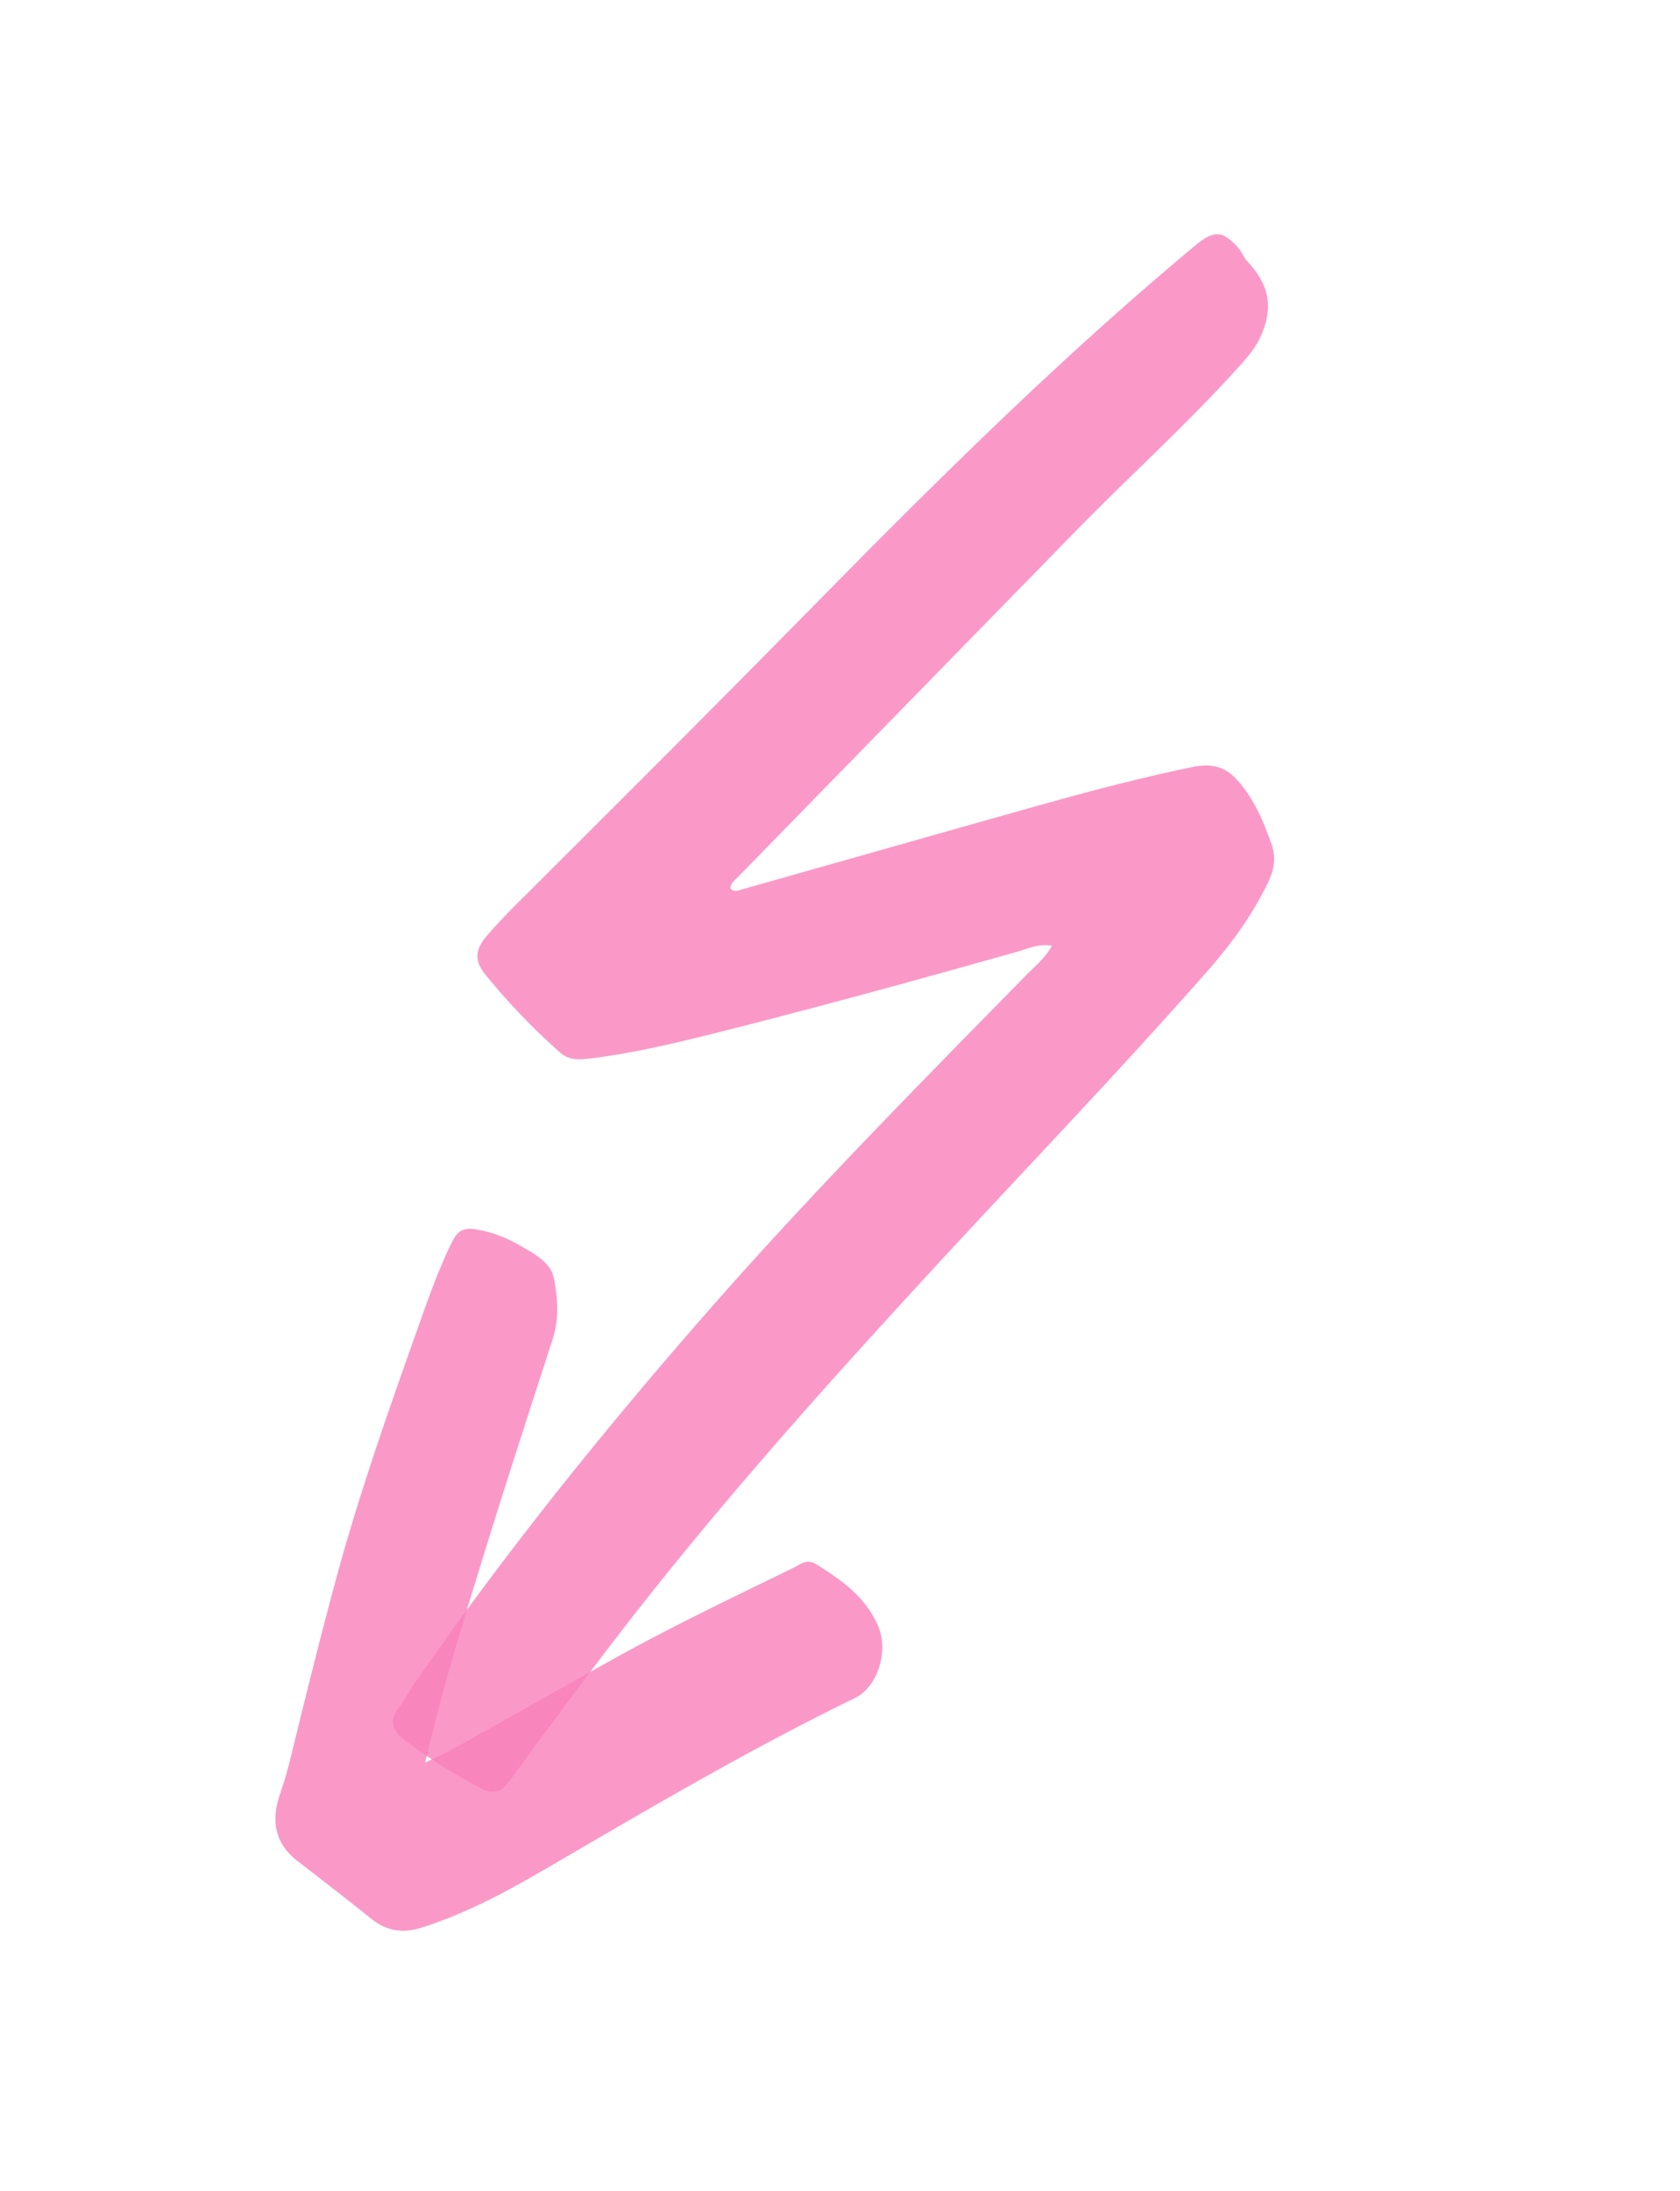 <svg width="79" height="103" fill="none" xmlns="http://www.w3.org/2000/svg"><path d="M49.47 44.452c-.332.595-.792.957-1.193 1.364-5.245 5.336-10.5 10.66-15.417 16.305-4.724 5.424-9.222 11.025-13.323 16.939-.285.411-.518.86-.819 1.258-.43.57-.247 1.05.23 1.413a26.17 26.17 0 0 0 3.701 2.346c.612.32.986.084 1.36-.432a368.962 368.962 0 0 1 4.184-5.636c4.82-6.379 10.132-12.337 15.544-18.212 4.334-4.703 8.774-9.308 13.003-14.108 1.138-1.292 2.15-2.662 2.895-4.226.289-.604.378-1.167.15-1.804-.396-1.102-.836-2.166-1.653-3.045-.583-.627-1.243-.727-2.045-.563-2.622.537-5.203 1.234-7.777 1.958-4.461 1.256-8.92 2.523-13.38 3.786-.196.055-.394.162-.579-.026-.015-.244.17-.36.31-.505 5.317-5.443 10.632-10.887 15.95-16.328 2.542-2.6 5.252-5.034 7.686-7.742.365-.406.716-.81.952-1.312.64-1.365.484-2.452-.596-3.598-.18-.192-.246-.43-.407-.613-.743-.844-1.16-.863-2.028-.142-6.338 5.274-12.184 11.072-17.957 16.943-4.572 4.65-9.187 9.256-13.806 13.859a30.4 30.4 0 0 0-1.55 1.64c-.547.632-.626 1.164-.1 1.81a30.036 30.036 0 0 0 3.55 3.704c.424.372.925.325 1.428.263 1.955-.24 3.867-.691 5.772-1.168 4.784-1.198 9.538-2.509 14.284-3.847.5-.142.999-.39 1.63-.28Z" fill="#F980BA" fill-opacity=".8"/><path d="M19.994 82.843c.821-3.514 1.808-6.702 2.794-9.887 1.037-3.35 2.122-6.685 3.204-10.02.308-.952.236-1.92.055-2.849-.14-.725-.877-1.121-1.463-1.469-.645-.383-1.344-.683-2.147-.825-.759-.134-.974.158-1.223.668-.66 1.354-1.145 2.78-1.649 4.194-1.357 3.814-2.695 7.633-3.758 11.545-.788 2.9-1.502 5.819-2.22 8.736-.12.485-.278.962-.435 1.437-.41 1.238-.223 2.295.868 3.126a219.49 219.49 0 0 1 3.454 2.702c.713.566 1.463.684 2.345.406 1.968-.622 3.784-1.57 5.55-2.596 4.877-2.835 9.727-5.715 14.807-8.183 1.15-.558 1.614-2.278 1.108-3.422-.603-1.367-1.72-2.143-2.913-2.888-.43-.269-.73.013-1.034.162-2.928 1.428-5.87 2.831-8.715 4.422-2.479 1.387-4.953 2.784-7.432 4.17-.318.177-.658.316-1.196.571Z" fill="#F980BA" fill-opacity=".8"/></svg>